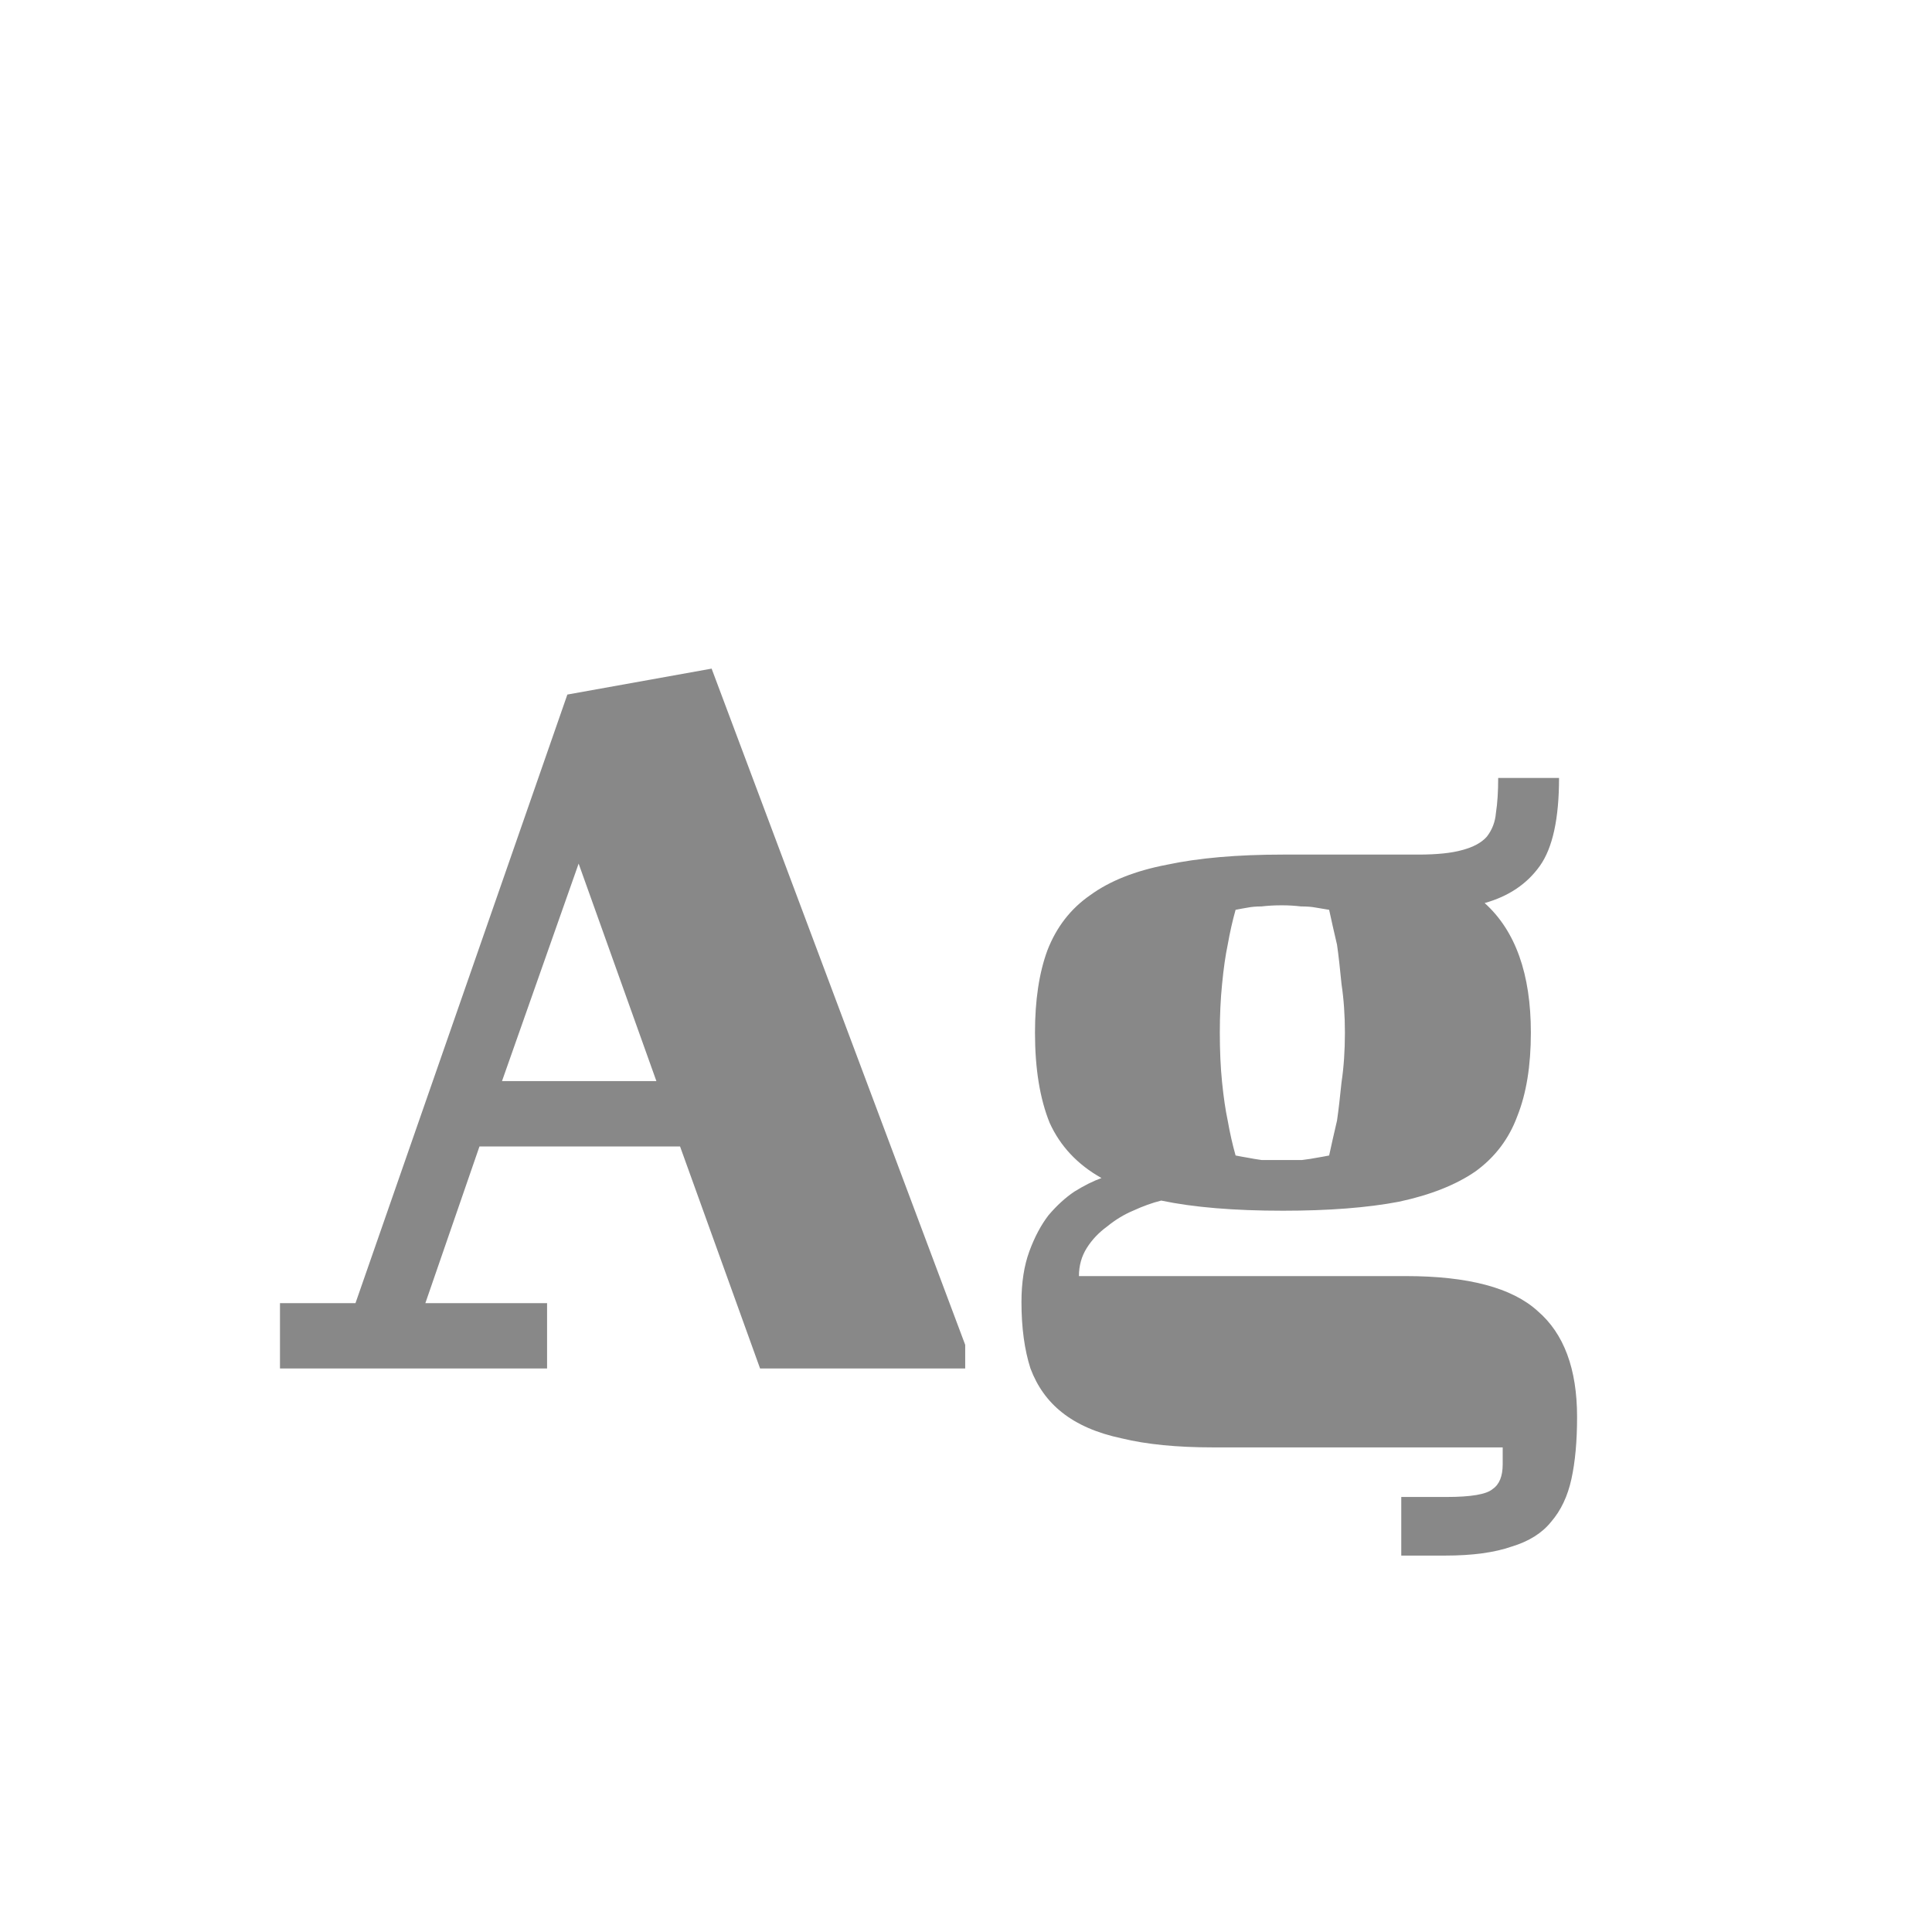 <svg width="24" height="24" viewBox="0 0 24 24" fill="none" xmlns="http://www.w3.org/2000/svg">
<path d="M4.416 16.188L7.048 8.628L8.84 8.306L11.99 16.706V17H9.442L8.448 14.242H5.956L5.284 16.188H6.796V17H3.478V16.188H4.416ZM6.236 13.43H8.154L7.188 10.728L6.236 13.43ZM17.407 18.596H17.967C18.275 18.596 18.466 18.563 18.541 18.498C18.625 18.442 18.667 18.339 18.667 18.19V17.98H15.069C14.621 17.98 14.243 17.943 13.935 17.868C13.627 17.803 13.38 17.695 13.193 17.546C13.016 17.406 12.885 17.224 12.801 17C12.726 16.767 12.689 16.491 12.689 16.174C12.689 15.931 12.722 15.721 12.787 15.544C12.852 15.367 12.932 15.217 13.025 15.096C13.128 14.975 13.235 14.877 13.347 14.802C13.468 14.727 13.58 14.671 13.683 14.634C13.384 14.466 13.17 14.237 13.039 13.948C12.918 13.649 12.857 13.276 12.857 12.828C12.857 12.427 12.908 12.086 13.011 11.806C13.123 11.517 13.3 11.288 13.543 11.12C13.786 10.943 14.103 10.817 14.495 10.742C14.887 10.658 15.368 10.616 15.937 10.616H17.617C17.85 10.616 18.032 10.597 18.163 10.56C18.303 10.523 18.406 10.467 18.471 10.392C18.536 10.308 18.574 10.21 18.583 10.098C18.602 9.977 18.611 9.832 18.611 9.664H19.367C19.367 10.168 19.288 10.532 19.129 10.756C18.97 10.98 18.742 11.134 18.443 11.218C18.826 11.563 19.017 12.1 19.017 12.828C19.017 13.239 18.961 13.584 18.849 13.864C18.746 14.144 18.574 14.373 18.331 14.55C18.088 14.718 17.771 14.844 17.379 14.928C16.987 15.003 16.506 15.04 15.937 15.04C15.33 15.04 14.826 14.998 14.425 14.914C14.313 14.942 14.196 14.984 14.075 15.04C13.963 15.087 13.856 15.152 13.753 15.236C13.65 15.311 13.566 15.399 13.501 15.502C13.436 15.605 13.403 15.721 13.403 15.852H17.463C18.238 15.852 18.784 15.997 19.101 16.286C19.428 16.566 19.591 17.005 19.591 17.602C19.591 17.901 19.568 18.157 19.521 18.372C19.474 18.587 19.39 18.764 19.269 18.904C19.157 19.044 18.994 19.147 18.779 19.212C18.564 19.287 18.289 19.324 17.953 19.324H17.407V18.596ZM15.153 12.828C15.153 13.052 15.162 13.257 15.181 13.444C15.2 13.631 15.223 13.789 15.251 13.92C15.279 14.079 15.312 14.223 15.349 14.354C15.396 14.363 15.447 14.373 15.503 14.382C15.55 14.391 15.606 14.401 15.671 14.41C15.746 14.41 15.83 14.41 15.923 14.41C16.016 14.41 16.1 14.41 16.175 14.41C16.25 14.401 16.31 14.391 16.357 14.382C16.413 14.373 16.464 14.363 16.511 14.354C16.539 14.223 16.572 14.079 16.609 13.92C16.628 13.789 16.646 13.631 16.665 13.444C16.693 13.257 16.707 13.052 16.707 12.828C16.707 12.613 16.693 12.413 16.665 12.226C16.646 12.03 16.628 11.867 16.609 11.736C16.572 11.577 16.539 11.433 16.511 11.302L16.343 11.274C16.296 11.265 16.236 11.26 16.161 11.26C16.086 11.251 16.007 11.246 15.923 11.246C15.83 11.246 15.746 11.251 15.671 11.26C15.606 11.26 15.55 11.265 15.503 11.274C15.447 11.283 15.396 11.293 15.349 11.302C15.312 11.433 15.279 11.577 15.251 11.736C15.223 11.867 15.2 12.03 15.181 12.226C15.162 12.413 15.153 12.613 15.153 12.828Z" fill="#888888"/>
</svg>
